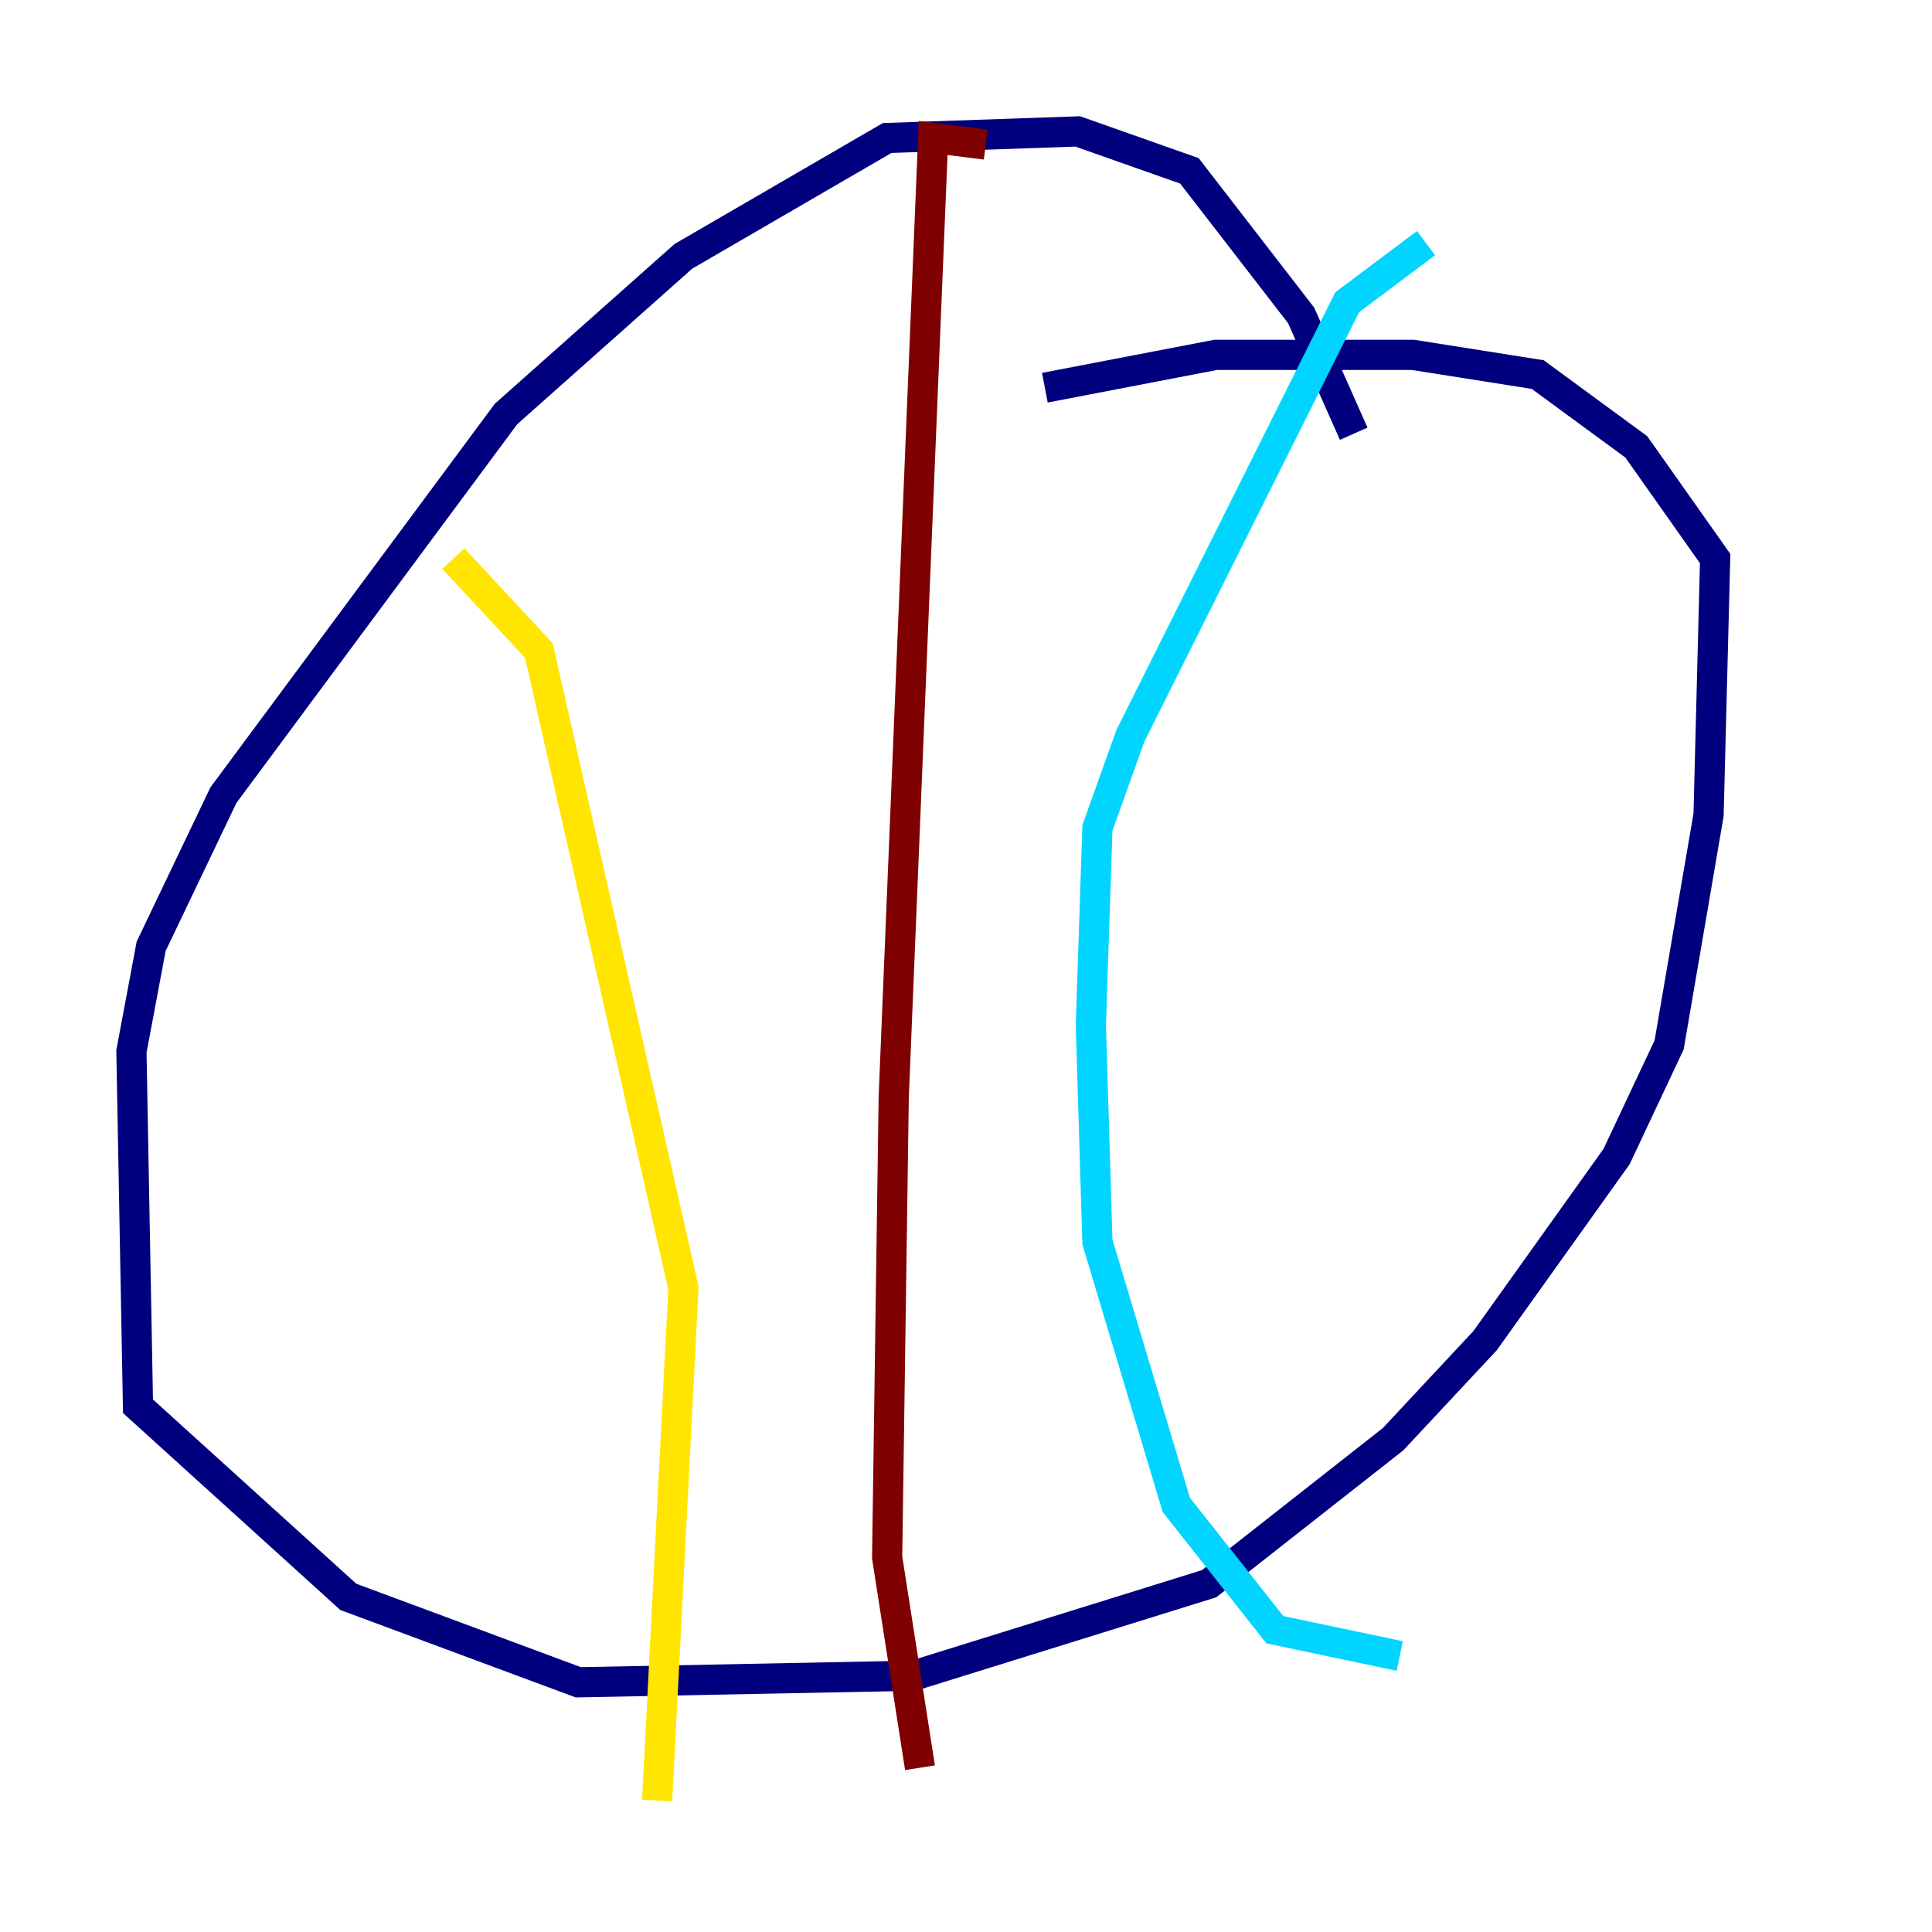 <?xml version="1.0" encoding="utf-8" ?>
<svg baseProfile="tiny" height="128" version="1.2" viewBox="0,0,128,128" width="128" xmlns="http://www.w3.org/2000/svg" xmlns:ev="http://www.w3.org/2001/xml-events" xmlns:xlink="http://www.w3.org/1999/xlink"><defs /><polyline fill="none" points="89.687,28.735 86.204,20.898 78.803,11.32 71.401,8.707 58.776,9.143 45.279,16.98 33.524,27.429 14.803,52.68 10.014,62.694 8.707,69.66 9.143,93.17 23.075,105.796 38.313,111.456 60.517,111.02 80.109,104.925 92.299,95.347 98.395,88.816 107.102,76.626 110.585,69.225 113.197,53.986 113.633,37.007 108.408,29.605 101.878,24.816 93.605,23.51 80.544,23.51 69.225,25.687" stroke="#00007f" stroke-width="2" /><polyline fill="none" points="94.476,16.109 89.252,20.027 74.884,48.762 72.707,54.857 72.272,67.918 72.707,82.286 77.932,99.701 84.463,107.973 92.735,109.714" stroke="#00d4ff" stroke-width="2" /><polyline fill="none" points="30.041,37.007 35.701,43.102 45.279,85.333 43.537,119.293" stroke="#ffe500" stroke-width="2" /><polyline fill="none" points="65.306,9.578 61.823,9.143 59.211,72.707 58.776,103.184 60.952,117.116" stroke="#7f0000" stroke-width="2" /></svg>